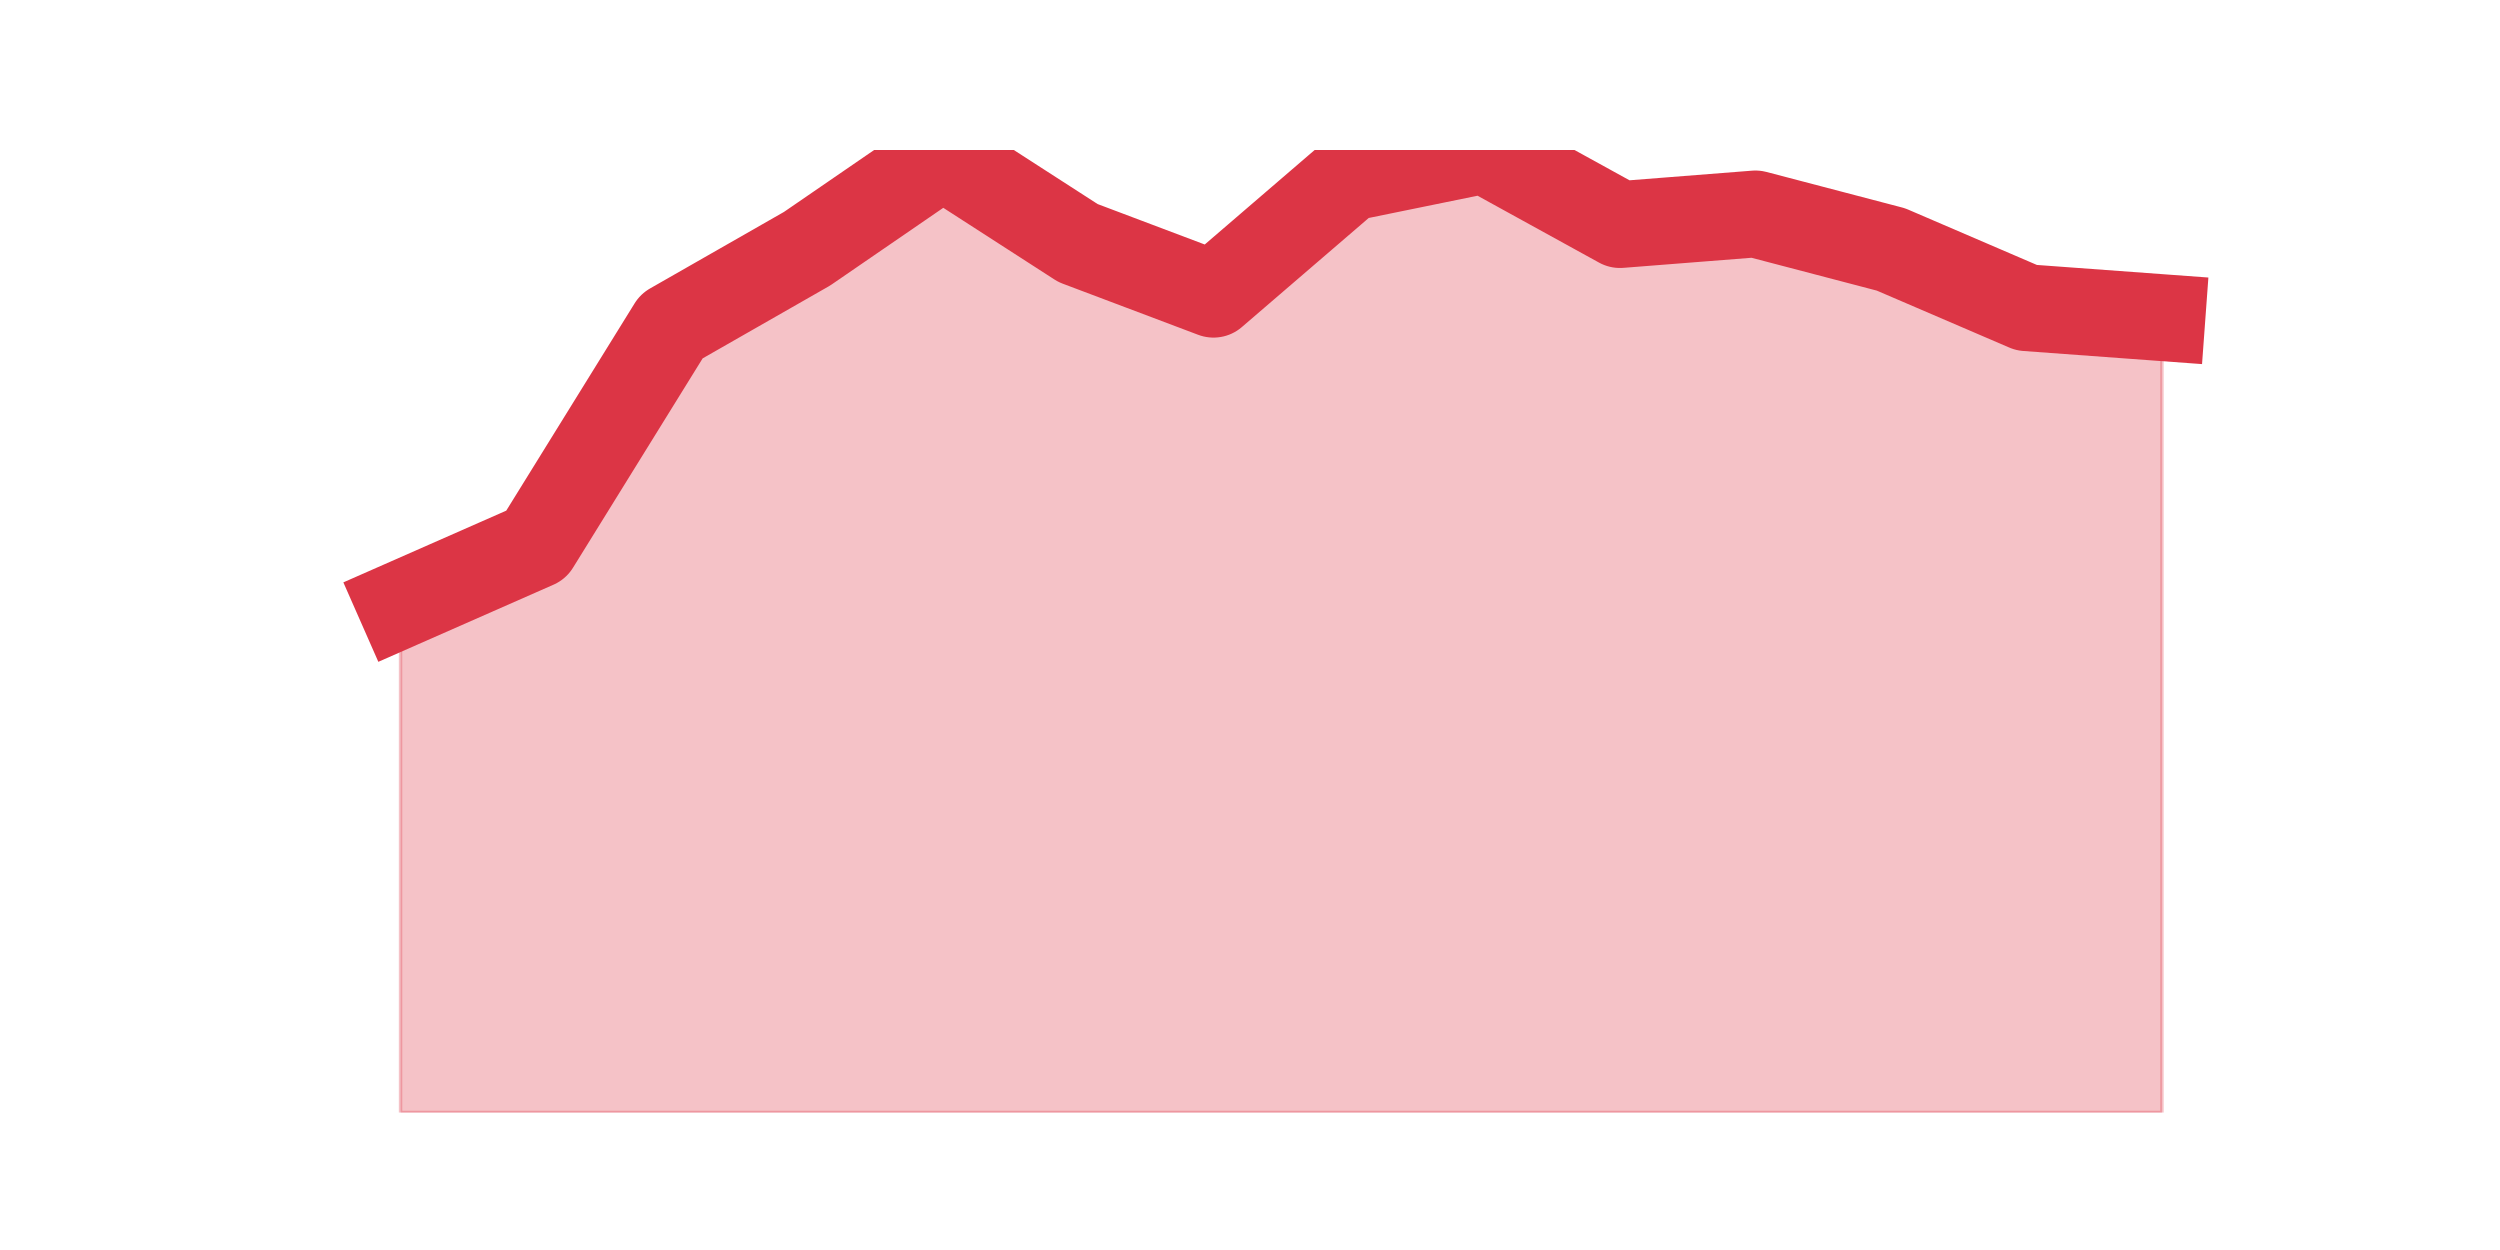 <?xml version="1.0" encoding="utf-8" standalone="no"?>
<!DOCTYPE svg PUBLIC "-//W3C//DTD SVG 1.1//EN"
  "http://www.w3.org/Graphics/SVG/1.1/DTD/svg11.dtd">
<svg height="360pt" version="1.1" viewBox="0 0 720 360" width="720pt" xmlns="http://www.w3.org/2000/svg" xmlns:xlink="http://www.w3.org/1999/xlink">
 <defs>
  <style type="text/css">*{stroke-linecap:butt;stroke-linejoin:round;}</style>
 </defs>
 <g id="figure_1">
  <g id="patch_1">
   <path d="M 0 360 
L 720 360 
L 720 0 
L 0 0 
z
" style="fill:none;"/>
  </g>
  <g id="axes_1">
   <g id="matplotlib.axis_1"/>
   <g id="matplotlib.axis_2"/>
   <g id="PolyCollection_1">
    <defs>
     <path d="M 115.364 -185.872 
L 115.364 -39.6 
L 154.385 -39.6 
L 193.406 -39.6 
L 232.427 -39.6 
L 271.448 -39.6 
L 310.469 -39.6 
L 349.49 -39.6 
L 388.51 -39.6 
L 427.531 -39.6 
L 466.552 -39.6 
L 505.573 -39.6 
L 544.594 -39.6 
L 583.615 -39.6 
L 622.636 -39.6 
L 622.636 -268.52 
L 622.636 -268.52 
L 583.615 -271.384 
L 544.594 -288.159 
L 505.573 -298.388 
L 466.552 -295.32 
L 427.531 -316.8 
L 388.51 -308.822 
L 349.49 -275.271 
L 310.469 -290.001 
L 271.448 -315.163 
L 232.427 -288.364 
L 193.406 -266.065 
L 154.385 -203.056 
L 115.364 -185.872 
z
" id="m55a3b136c2" style="stroke:#dc3545;stroke-opacity:0.3;"/>
    </defs>
    <g clip-path="url(#padd18380e9)">
     <use style="fill:#dc3545;fill-opacity:0.3;stroke:#dc3545;stroke-opacity:0.3;" x="0" xlink:href="#m55a3b136c2" y="360"/>
    </g>
   </g>
   <g id="line2d_1">
    <path clip-path="url(#padd18380e9)" d="M 115.364 174.128 
L 154.385 156.944 
L 193.406 93.935 
L 232.427 71.636 
L 271.448 44.837 
L 310.469 69.999 
L 349.49 84.729 
L 388.51 51.178 
L 427.531 43.2 
L 466.552 64.68 
L 505.573 61.612 
L 544.594 71.841 
L 583.615 88.616 
L 622.636 91.48 
" style="fill:none;stroke:#dc3545;stroke-linecap:square;stroke-width:25;"/>
   </g>
  </g>
 </g>
 <defs>
  <clipPath id="padd18380e9">
   <rect height="277.2" width="558" x="90" y="43.2"/>
  </clipPath>
 </defs>
</svg>
